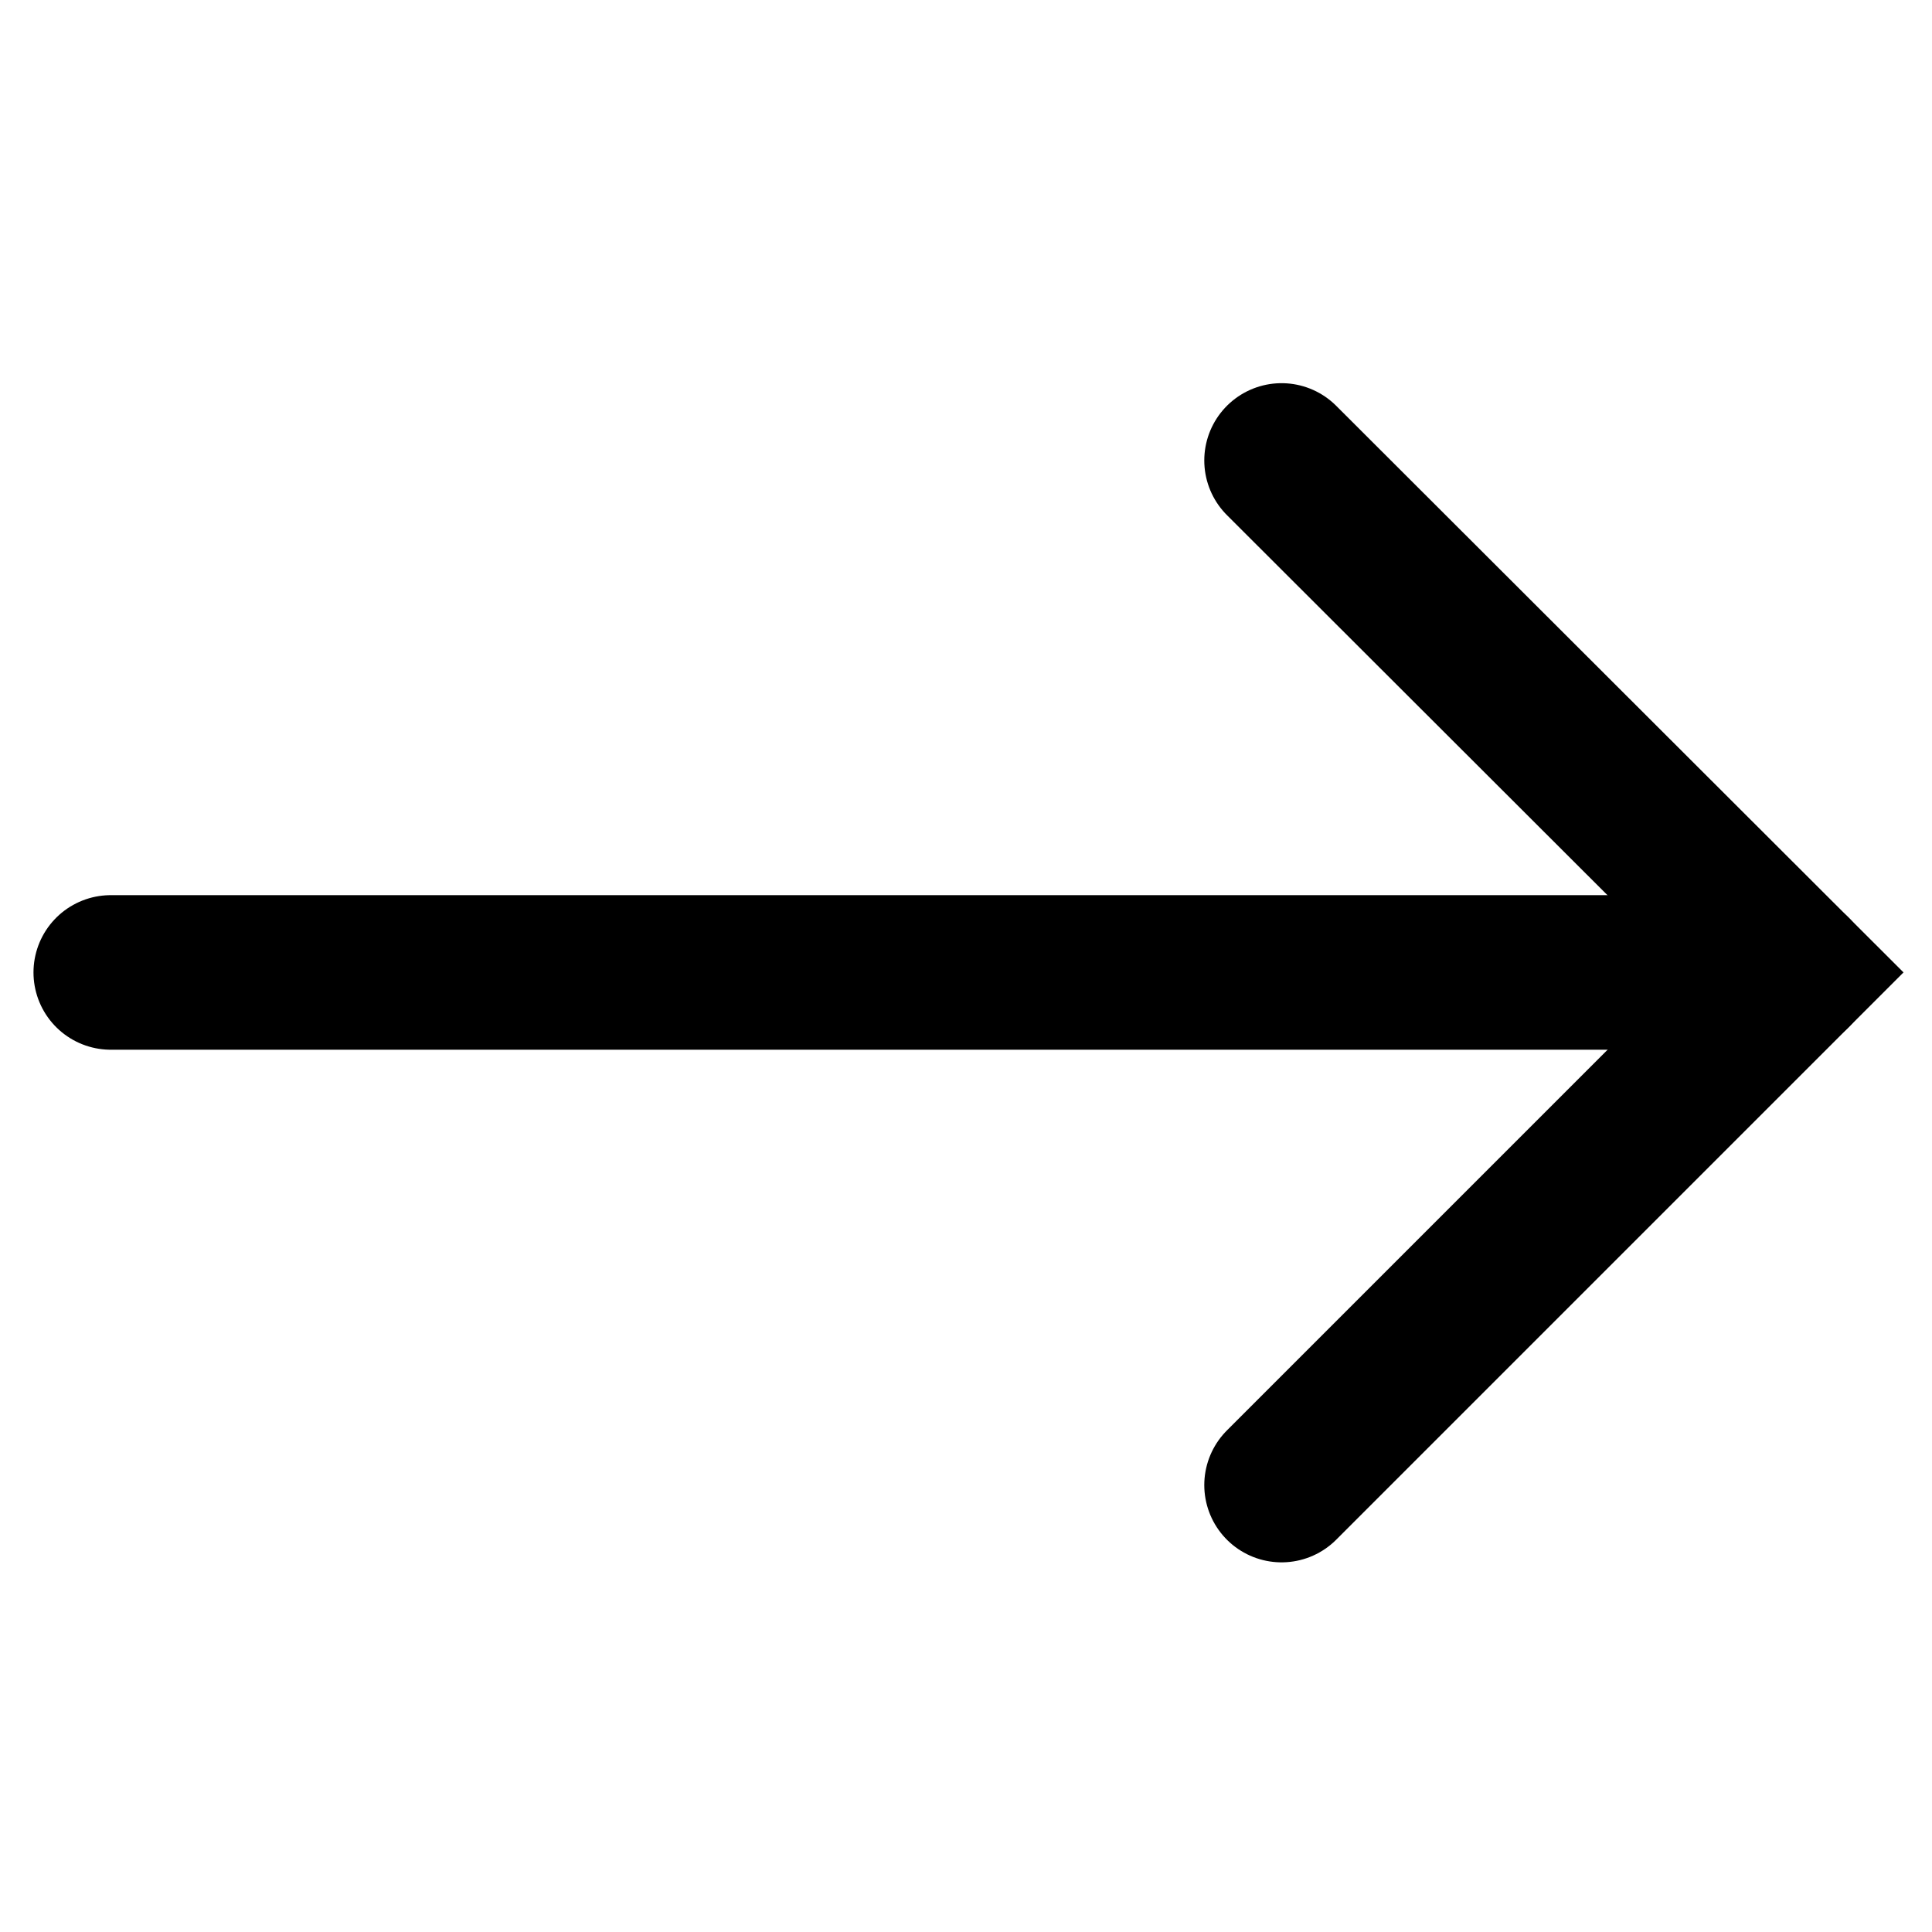 <?xml version="1.0" encoding="utf-8"?>
<!-- Generator: Adobe Illustrator 26.0.1, SVG Export Plug-In . SVG Version: 6.00 Build 0)  -->
<svg version="1.1" id="Layer_1" xmlns="http://www.w3.org/2000/svg" xmlns:xlink="http://www.w3.org/1999/xlink" x="0px" y="0px"
	 viewBox="0 0 300 300" style="enable-background:new 0 0 300 300;" xml:space="preserve">
<style type="text/css">
	.st0{fill:#FFFFFF;stroke:#000000;stroke-width:24;stroke-linecap:round;stroke-miterlimit:10;}
	.st1{fill:none;stroke:#000000;stroke-width:24;stroke-linecap:round;stroke-miterlimit:10;}
</style>
<g>
	<line class="st0" x1="17.2" y1="151" x2="278.6" y2="151"/>
	<polyline class="st1" points="199,230.6 278.6,151 199,71.5 	"/>
</g>
</svg>
